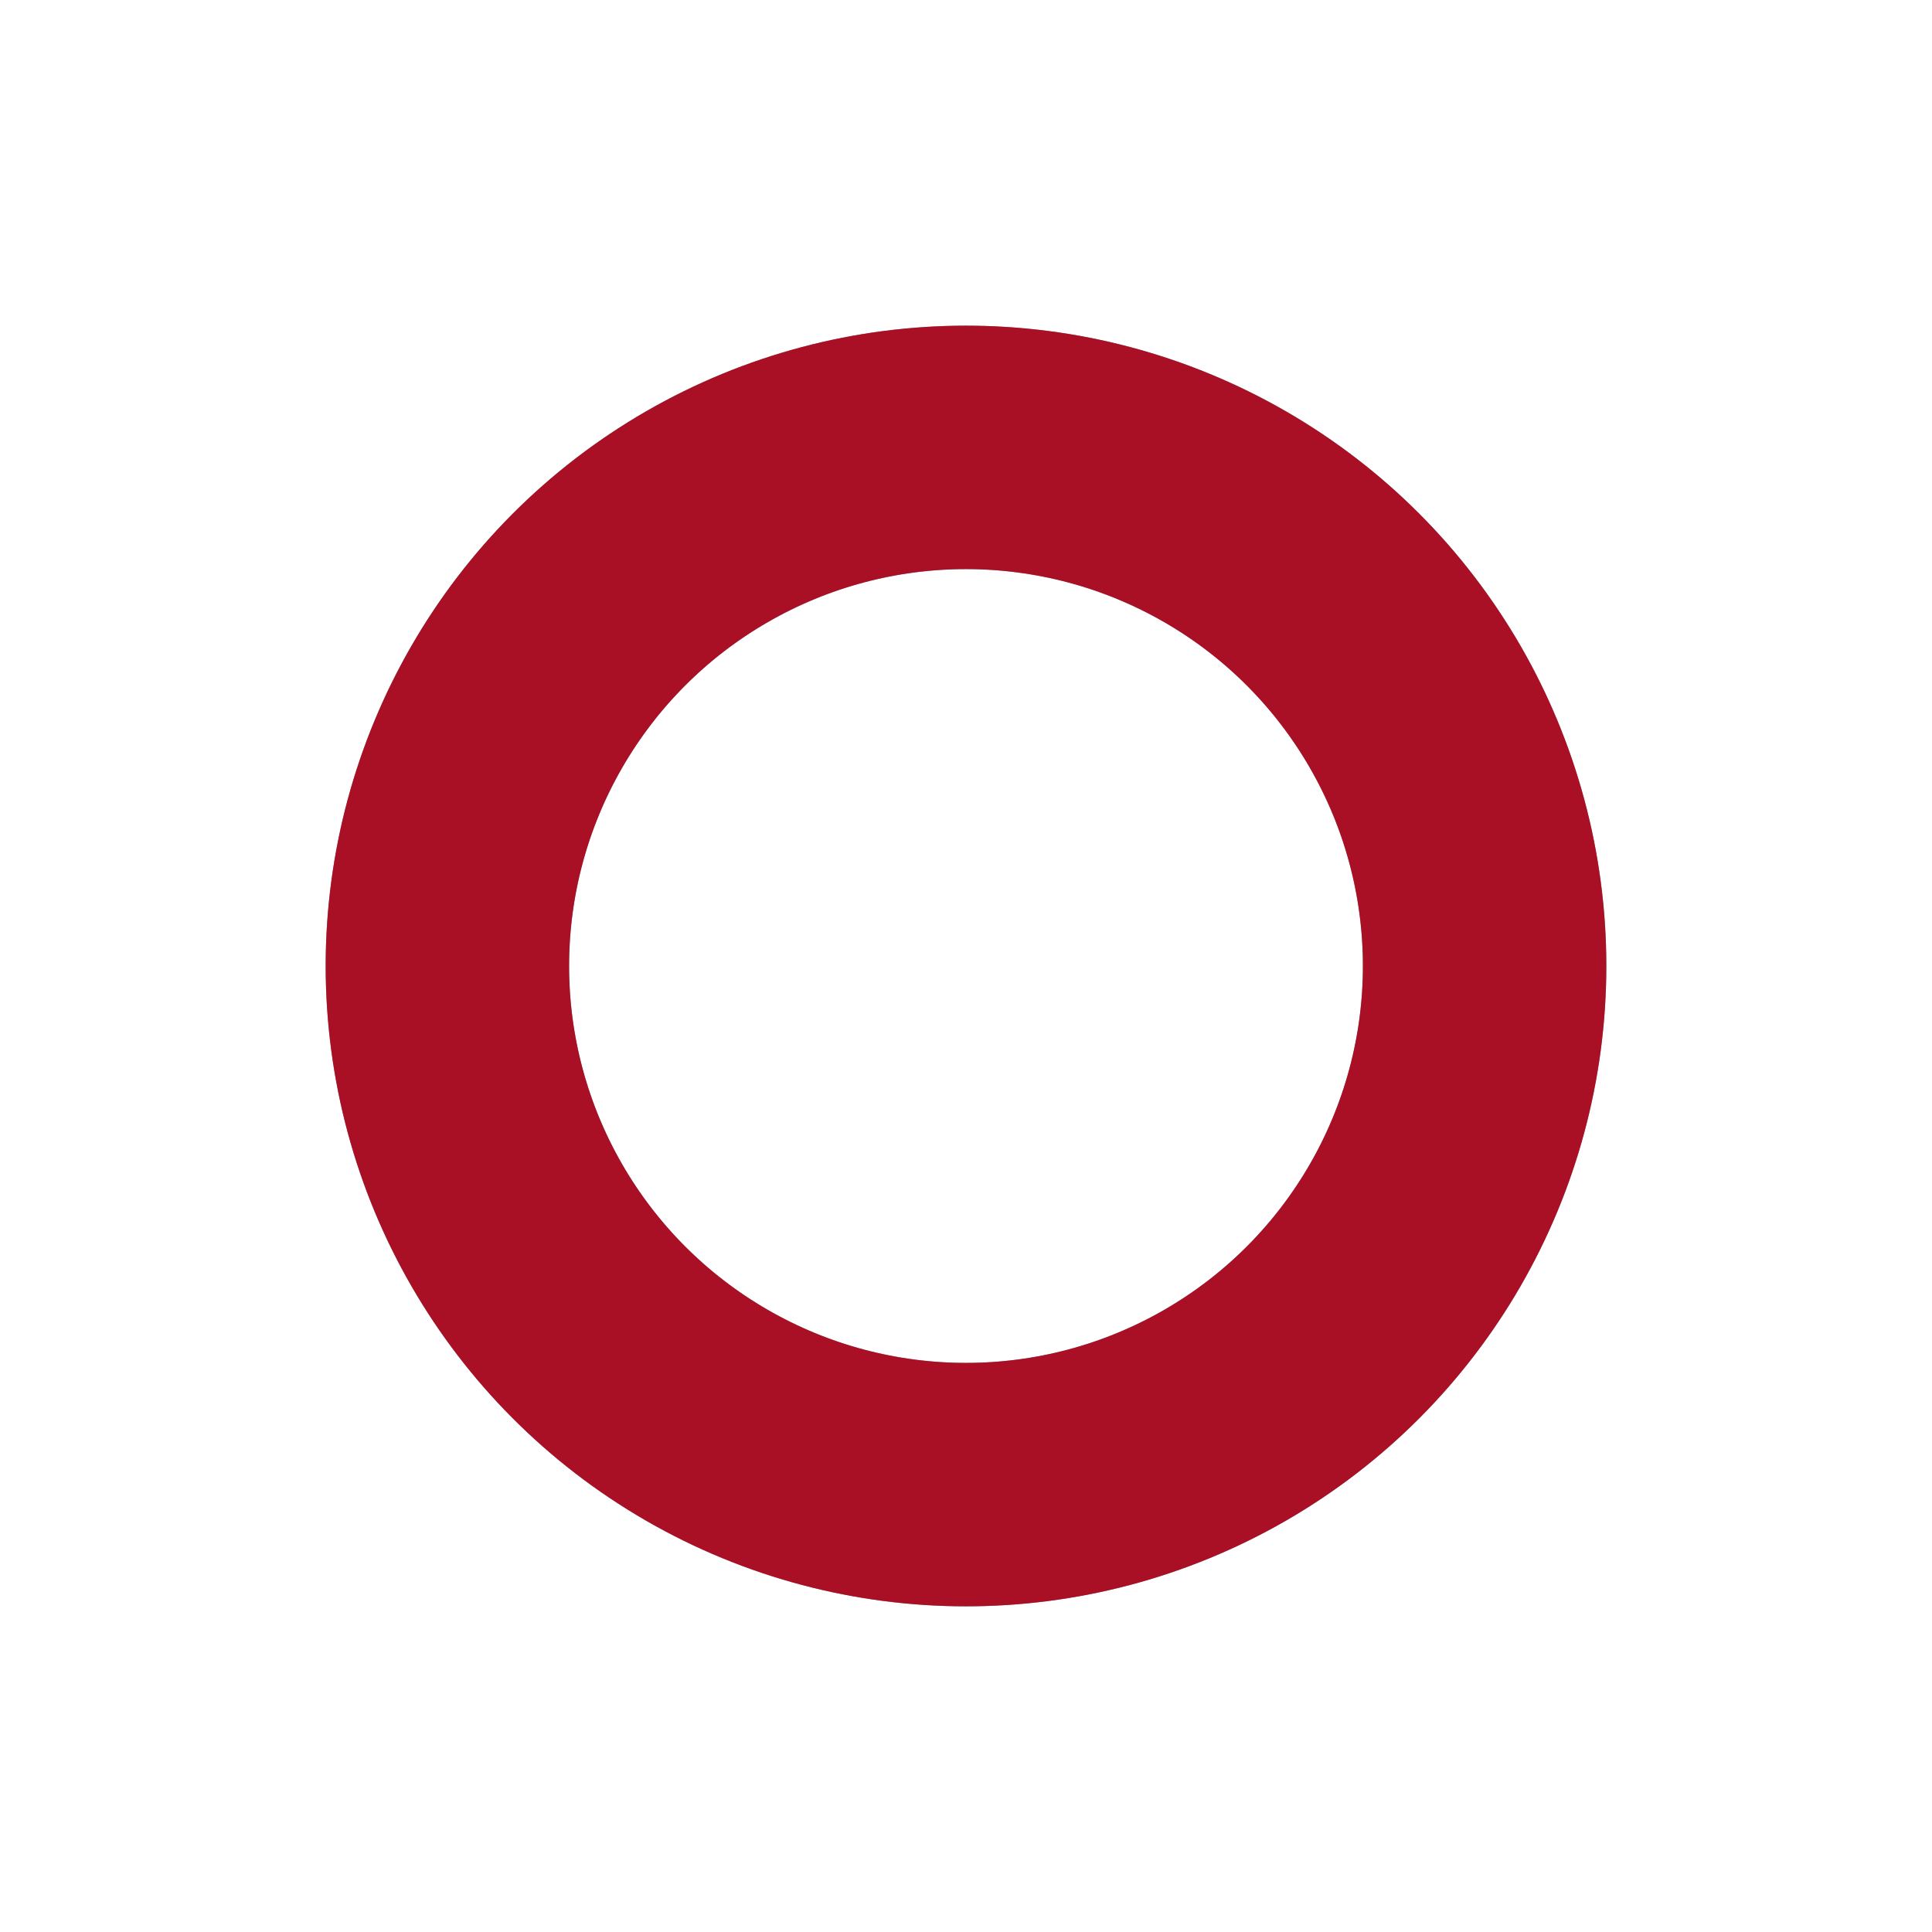 <?xml version="1.0" encoding="UTF-8" standalone="no"?>
<!-- Generator: Adobe Illustrator 15.0.2, SVG Export Plug-In . SVG Version: 6.00 Build 0)  -->

<svg
   xmlns:dc="http://purl.org/dc/elements/1.1/"
   xmlns:cc="http://creativecommons.org/ns#"
   xmlns:rdf="http://www.w3.org/1999/02/22-rdf-syntax-ns#"
   xmlns:svg="http://www.w3.org/2000/svg"
   xmlns="http://www.w3.org/2000/svg"
   xmlns:sodipodi="http://sodipodi.sourceforge.net/DTD/sodipodi-0.dtd"
   xmlns:inkscape="http://www.inkscape.org/namespaces/inkscape"
   version="1.1"
   x="0px"
   y="0px"
   width="30px"
   height="30px"
   viewBox="0 0 30 30"
   enable-background="new 0 0 30 30"
   xml:space="preserve"
   id="svg1025"
   sodipodi:docname="marker_normal.svg"
   inkscape:version="0.92.2 5c3e80d, 2017-08-06"><defs
     id="defs1029" /><sodipodi:namedview
     pagecolor="#ffffff"
     bordercolor="#666666"
     borderopacity="1"
     objecttolerance="10"
     gridtolerance="10"
     guidetolerance="10"
     inkscape:pageopacity="0"
     inkscape:pageshadow="2"
     inkscape:window-width="1848"
     inkscape:window-height="1114"
     id="namedview1027"
     showgrid="false"
     inkscape:zoom="40.6"
     inkscape:cx="15"
     inkscape:cy="15"
     inkscape:window-x="311"
     inkscape:window-y="85"
     inkscape:window-maximized="0"
     inkscape:current-layer="svg1025" /><g
     id="Layer_1"
     display="none"><path
       display="inline"
       fill="none"
       stroke="#999999"
       stroke-width="3"
       stroke-miterlimit="10"
       d="M19.754,2.915   c-0.353,2.153-1.939,4.066-4.76,4.066c-2.825,0-4.412-1.919-4.762-4.076c-4.829,1.899-8.257,6.58-8.257,12.083   c0,7.183,5.823,13.007,13.006,13.007c7.184,0,13.007-5.824,13.007-13.007C27.987,9.494,24.57,4.821,19.754,2.915z"
       id="path1010" /></g><g
     id="Layer_1_copy"
     display="none"><path
       display="inline"
       fill="none"
       stroke="#000000"
       stroke-width="2"
       stroke-miterlimit="10"
       d="M19.754,2.915   c-0.353,2.153-1.939,4.066-4.76,4.066c-2.825,0-4.412-1.919-4.762-4.076c-4.829,1.899-8.257,6.58-8.257,12.083   c0,7.183,5.823,13.007,13.006,13.007c7.184,0,13.007-5.824,13.007-13.007C27.987,9.494,24.57,4.821,19.754,2.915z"
       id="path1013" /></g><g
     id="Layer_3"
     style="stroke-width:3.78;stroke-miterlimit:4;stroke-dasharray:none"><circle
       fill="none"
       stroke="#999999"
       stroke-width="3"
       stroke-miterlimit="10"
       cx="15"
       cy="15"
       r="8.053"
       id="circle1016"
       style="stroke-width:3.78;stroke-miterlimit:4;stroke-dasharray:none" /></g><g
     id="Layer_3_copy"
     style="stroke:#a90f25;stroke-opacity:1;stroke-width:3.78;stroke-miterlimit:4;stroke-dasharray:none"><circle
       fill="none"
       stroke="#000000"
       stroke-width="2"
       stroke-miterlimit="10"
       cx="15"
       cy="15"
       r="8.053"
       id="circle1019"
       style="stroke:#a90f25;stroke-opacity:1;stroke-width:3.78;stroke-miterlimit:4;stroke-dasharray:none" /></g><g
     id="Layer_5"
     display="none"><circle
       display="inline"
       fill="#EE1D3A"
       cx="15"
       cy="2.007"
       r="2.053"
       id="circle1022" /></g></svg>